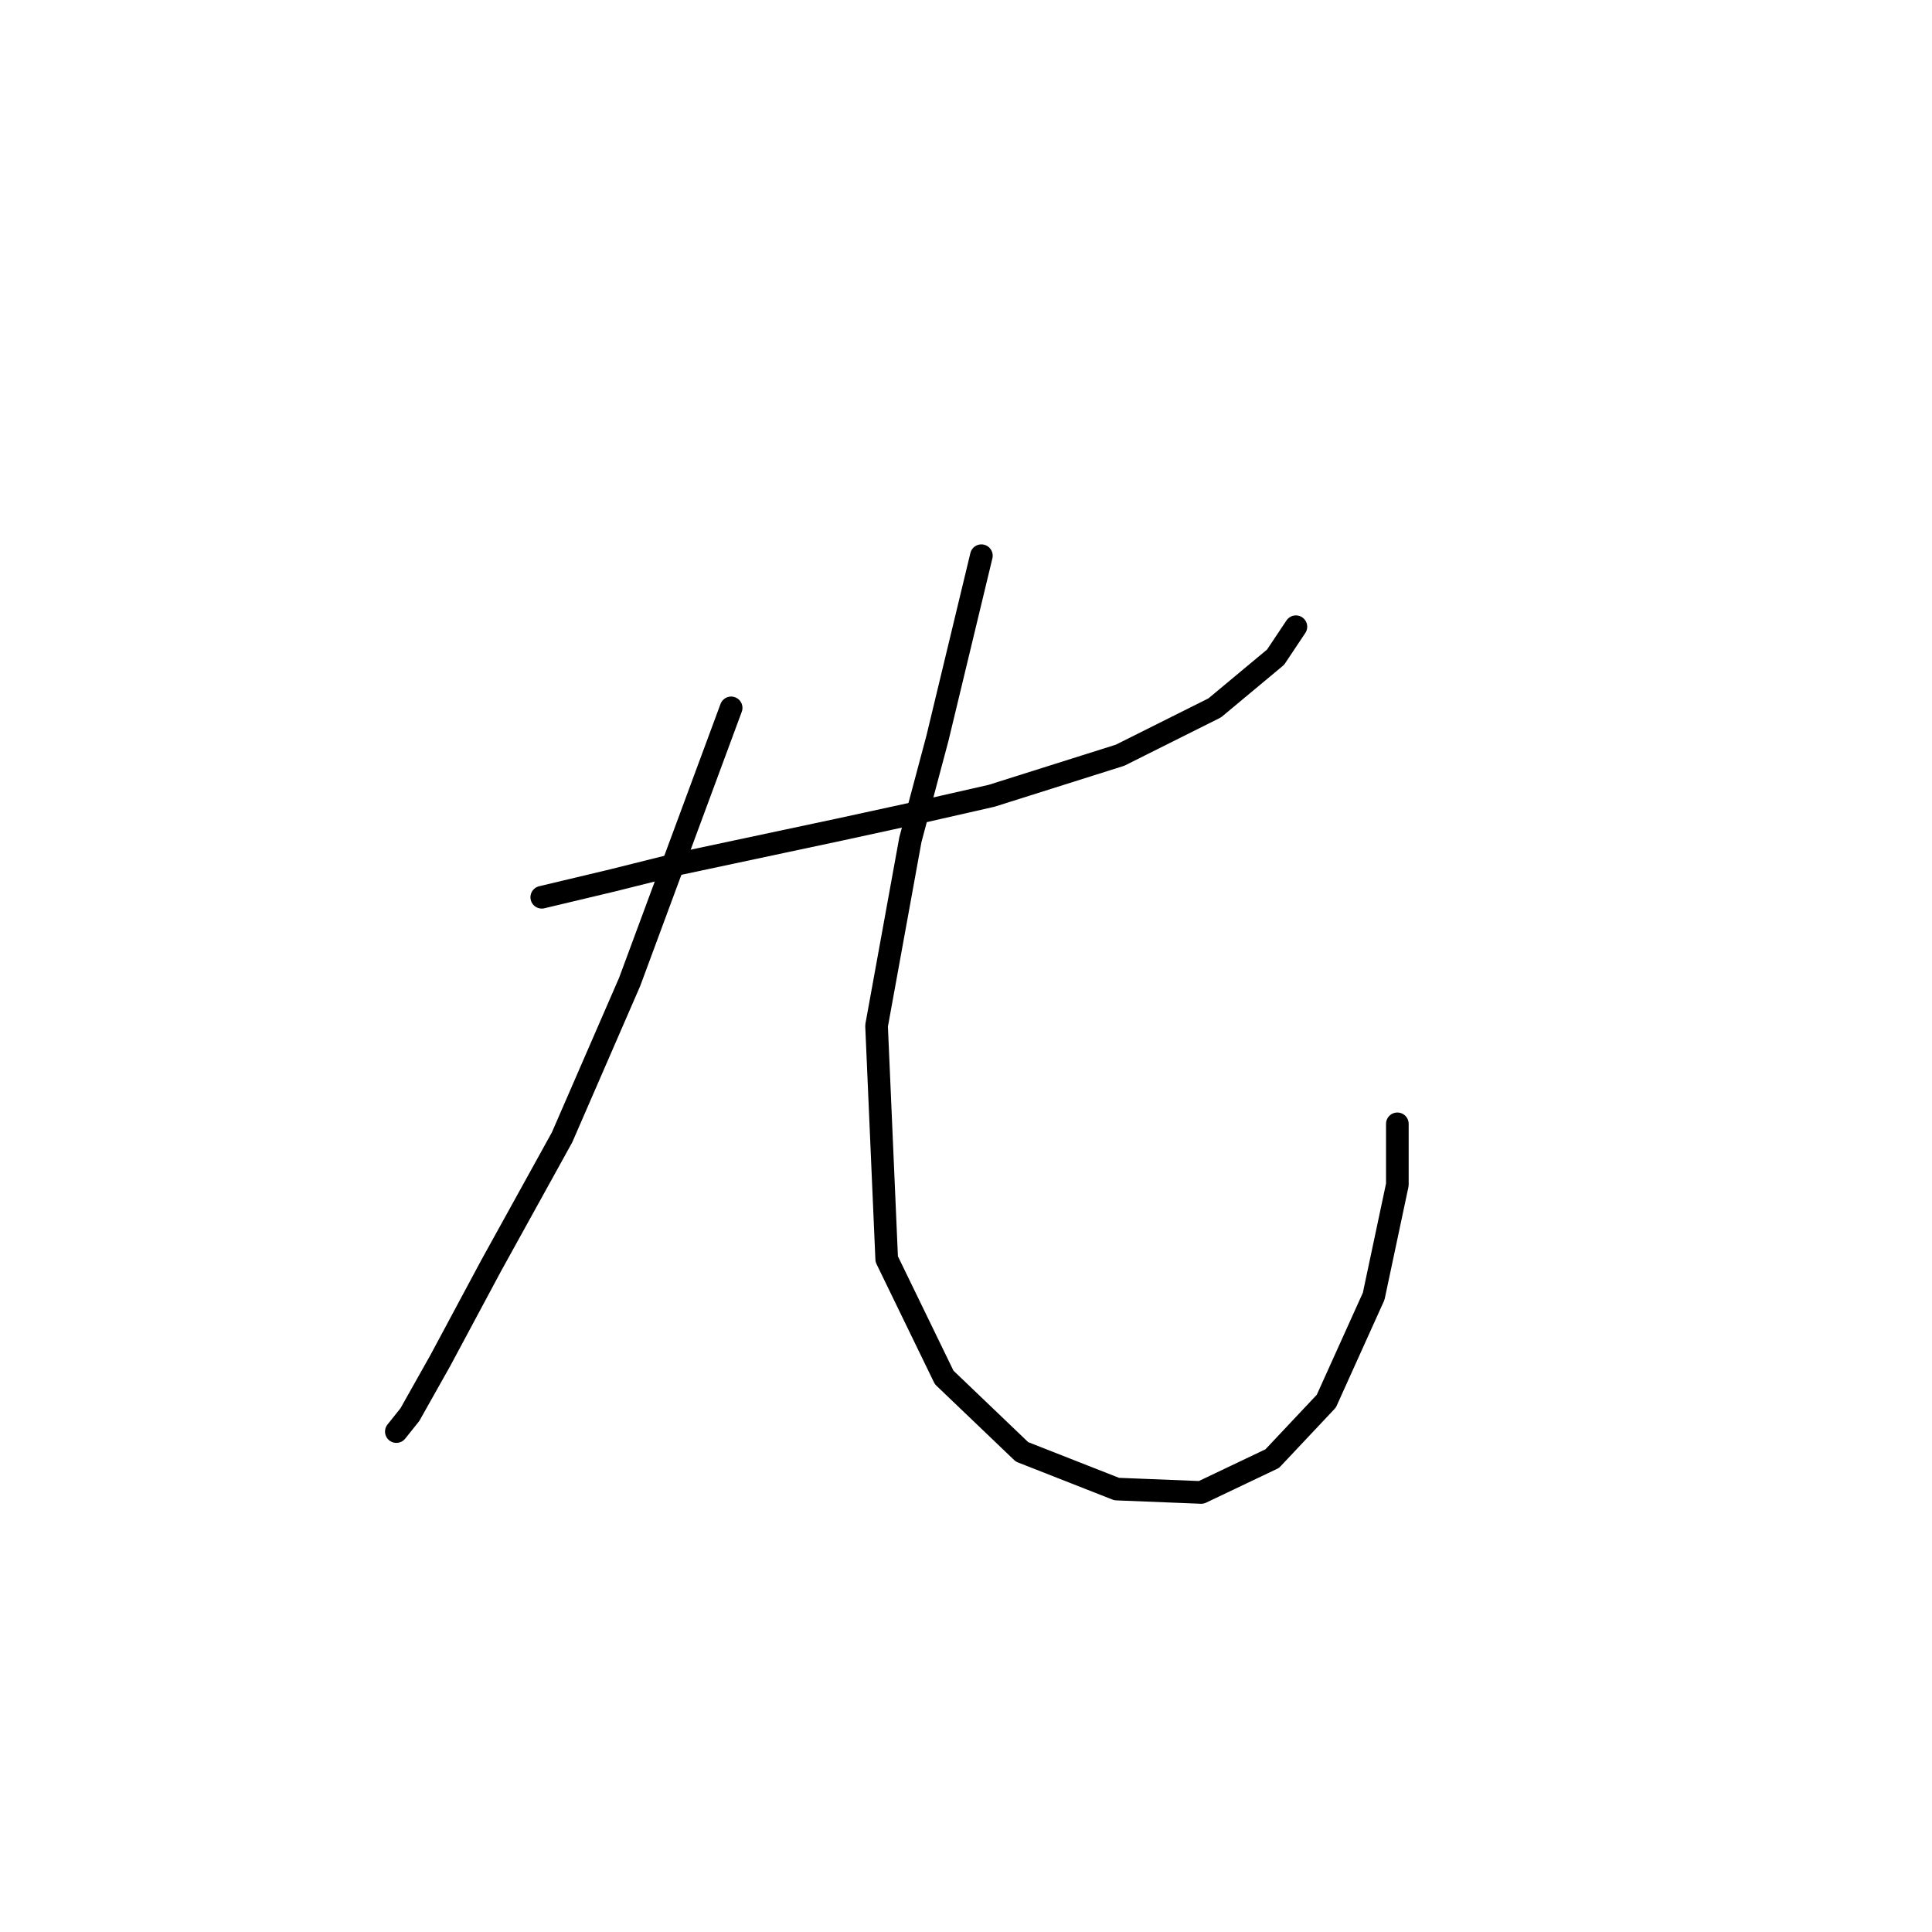 <?xml version="1.0" standalone="no"?>
    <svg width="256" height="256" xmlns="http://www.w3.org/2000/svg" version="1.1">
    <polyline stroke="black" stroke-width="3" stroke-linecap="round" fill="transparent" stroke-linejoin="round" points="71.786 118.891 81.196 116.65 90.158 114.41 111.219 109.929 121.526 107.688 131.384 105.448 148.412 100.071 160.958 93.797 169.024 87.076 171.713 83.043 171.713 83.043 " />
        <polyline stroke="black" stroke-width="3" stroke-linecap="round" fill="transparent" stroke-linejoin="round" points="96.88 93.797 92.399 105.896 87.918 117.995 83.437 130.093 74.475 150.706 65.065 167.734 58.343 180.281 54.31 187.45 52.518 189.691 52.518 189.691 " />
        <polyline stroke="black" stroke-width="3" stroke-linecap="round" fill="transparent" stroke-linejoin="round" points="130.039 73.633 124.214 97.83 120.629 111.273 116.148 135.919 117.493 166.838 125.11 182.521 135.417 192.379 147.963 197.309 159.166 197.757 168.576 193.276 175.746 185.658 182.019 171.767 185.156 156.98 185.156 148.914 185.156 148.914 " />
        </svg>